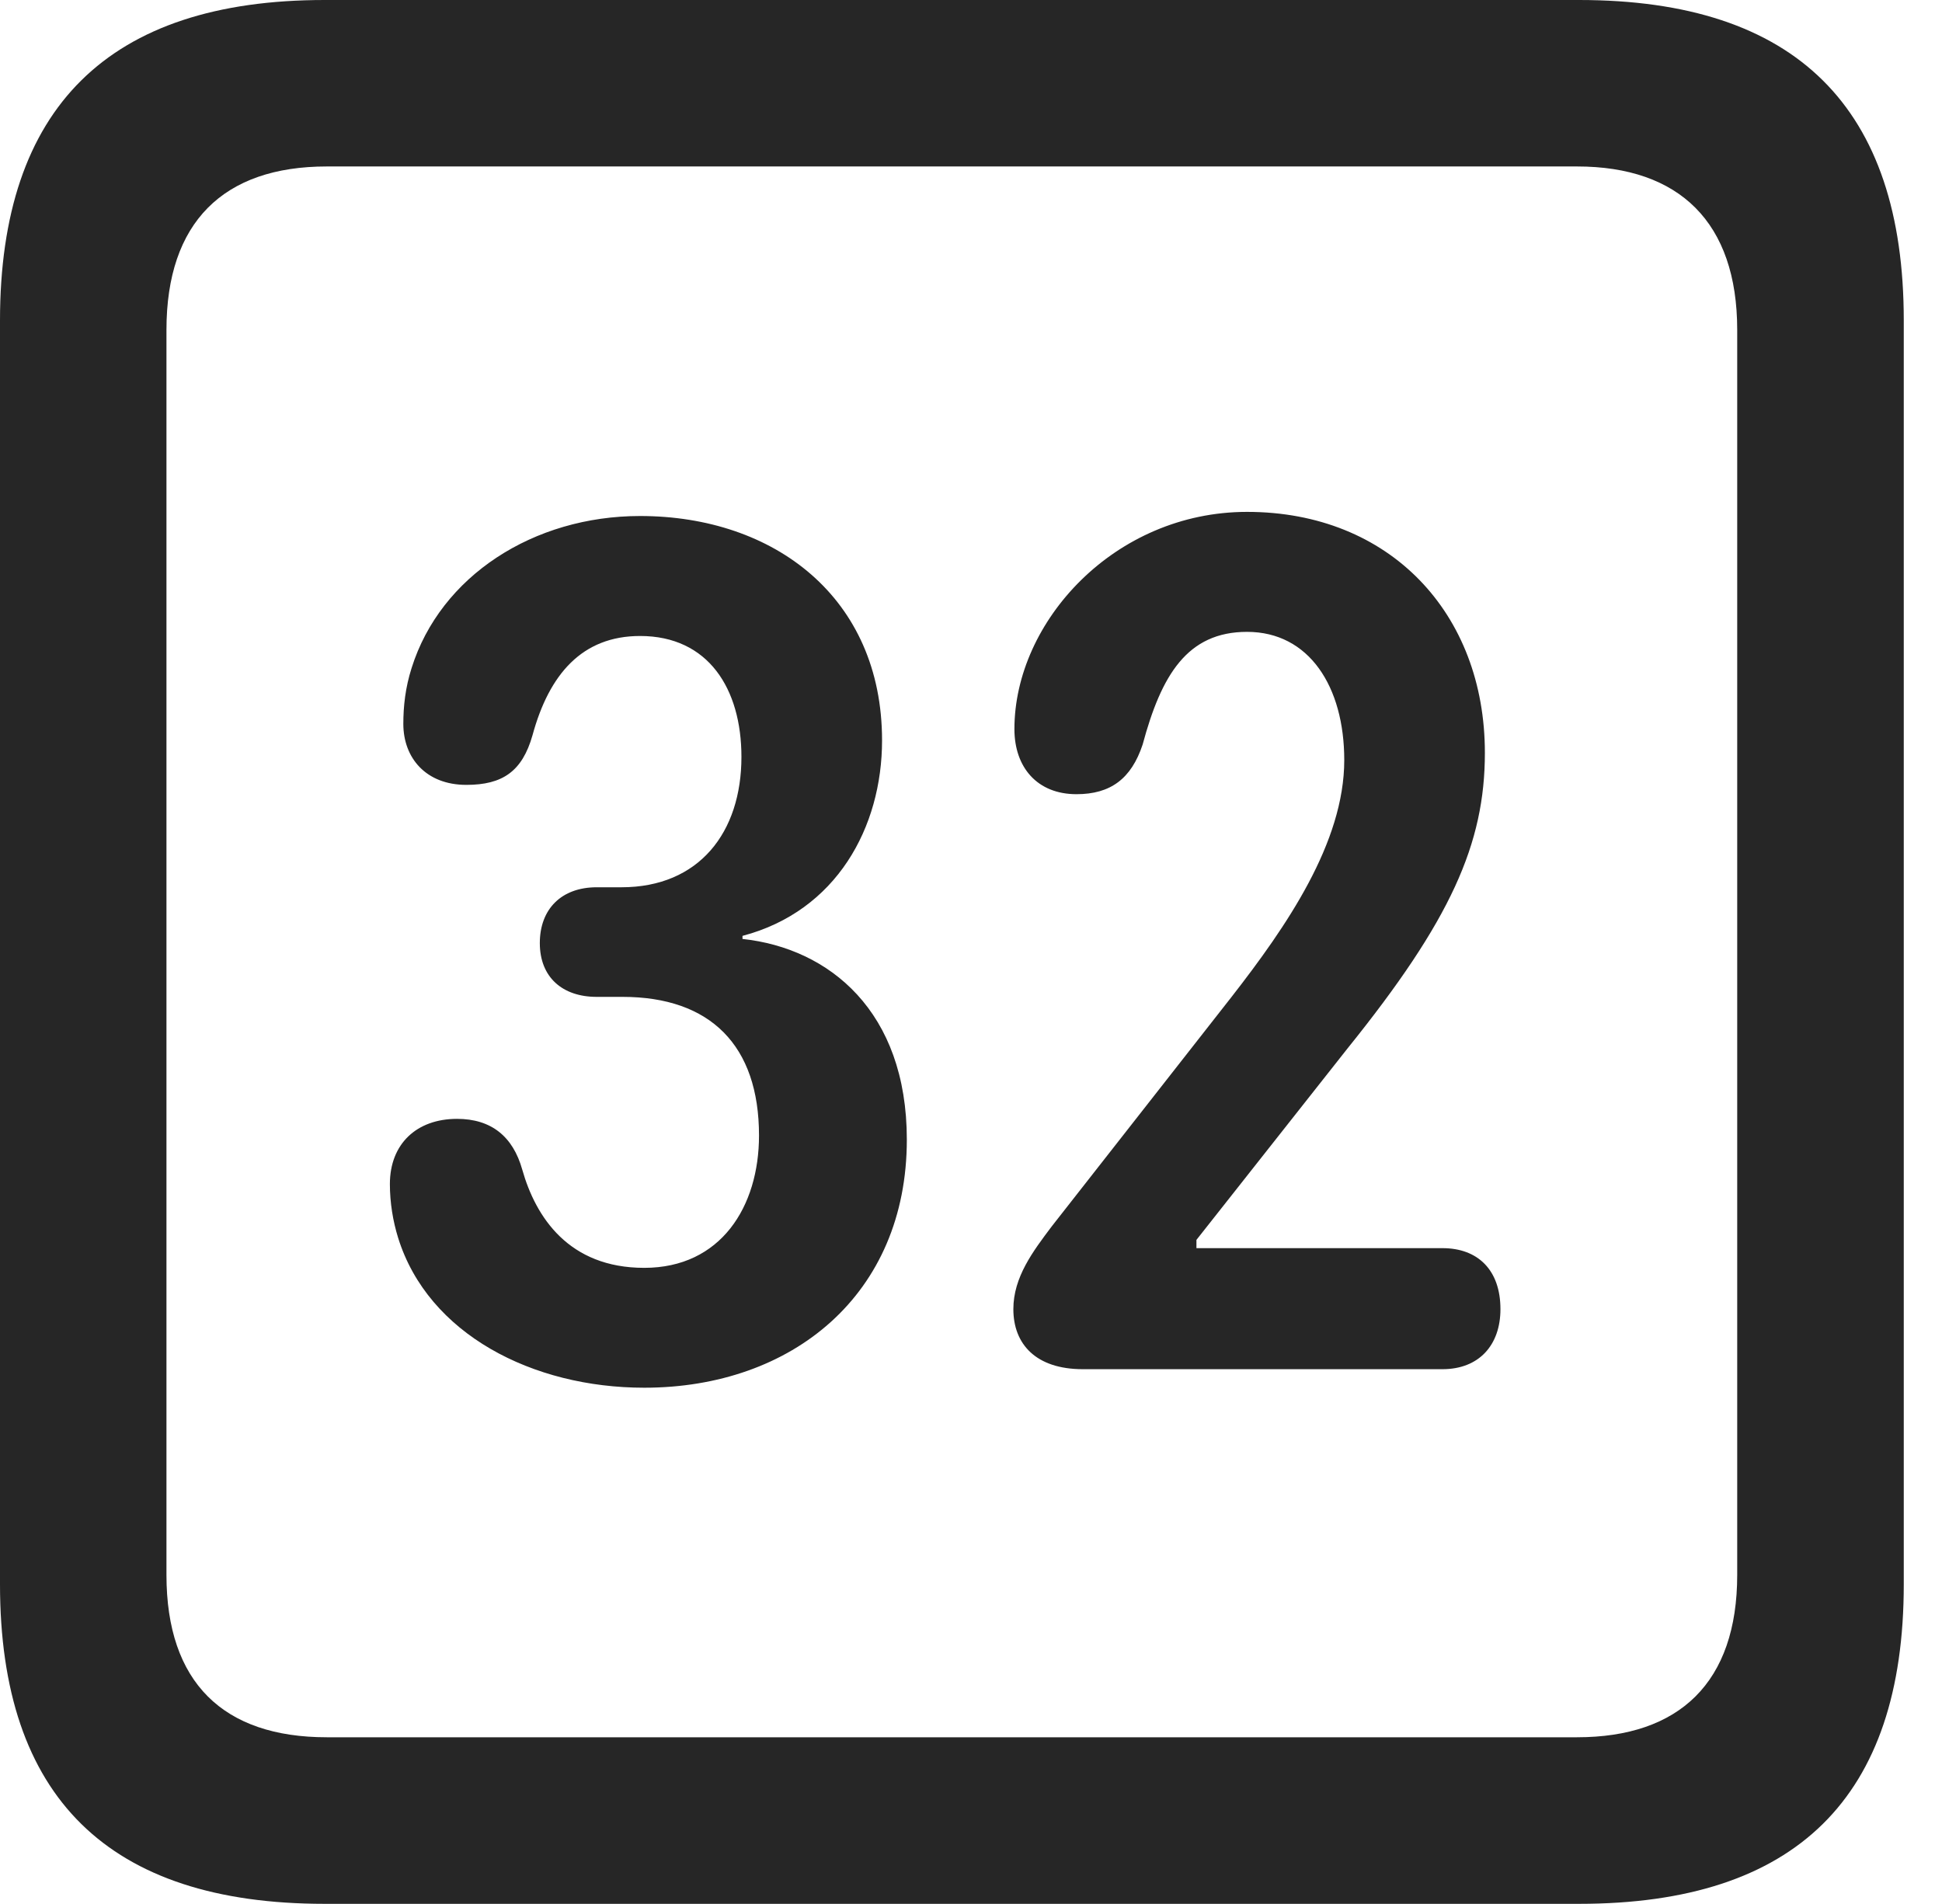<?xml version="1.0" encoding="UTF-8"?>
<!--Generator: Apple Native CoreSVG 341-->
<!DOCTYPE svg
PUBLIC "-//W3C//DTD SVG 1.1//EN"
       "http://www.w3.org/Graphics/SVG/1.1/DTD/svg11.dtd">
<svg version="1.1" xmlns="http://www.w3.org/2000/svg" xmlns:xlink="http://www.w3.org/1999/xlink" viewBox="0 0 18.34 17.979">
 <g>
  <rect height="17.979" opacity="0" width="18.34" x="0" y="0"/>
  <path d="M3.066 17.979L14.912 17.979C16.963 17.979 17.979 16.973 17.979 14.961L17.979 3.027C17.979 1.016 16.963 0 14.912 0L3.066 0C1.025 0 0 1.016 0 3.027L0 14.961C0 16.973 1.025 17.979 3.066 17.979ZM3.086 16.406C2.109 16.406 1.572 15.889 1.572 14.873L1.572 3.115C1.572 2.1 2.109 1.572 3.086 1.572L14.893 1.572C15.859 1.572 16.406 2.1 16.406 3.115L16.406 14.873C16.406 15.889 15.859 16.406 14.893 16.406Z" fill="black" fill-opacity="0.85"/>
  <path d="M6.084 13.105C7.48 13.105 8.564 12.227 8.564 10.762C8.564 9.551 7.832 8.955 7.012 8.867L7.012 8.838C7.9 8.604 8.33 7.812 8.33 6.992C8.33 5.645 7.314 4.873 6.045 4.873C5.039 4.873 4.16 5.439 3.887 6.309C3.828 6.494 3.809 6.67 3.809 6.836C3.809 7.158 4.023 7.412 4.404 7.412C4.746 7.412 4.932 7.285 5.029 6.943C5.186 6.367 5.498 6.006 6.045 6.006C6.689 6.006 7.002 6.504 7.002 7.148C7.002 7.861 6.602 8.379 5.869 8.379L5.635 8.379C5.303 8.379 5.098 8.584 5.098 8.906C5.098 9.229 5.312 9.414 5.635 9.414L5.879 9.414C6.709 9.414 7.168 9.873 7.168 10.723C7.168 11.396 6.807 11.973 6.084 11.973C5.371 11.973 5.059 11.494 4.932 11.045C4.844 10.732 4.639 10.566 4.316 10.566C3.936 10.566 3.682 10.801 3.682 11.182C3.682 11.357 3.711 11.533 3.76 11.69C4.043 12.598 5.029 13.105 6.084 13.105ZM10.225 12.93L13.623 12.93C13.965 12.93 14.17 12.705 14.17 12.363C14.17 11.992 13.955 11.787 13.623 11.787L11.299 11.787L11.299 11.709L12.725 9.902C13.701 8.691 14.023 7.969 14.023 7.109C14.023 5.791 13.125 4.834 11.777 4.834C10.527 4.834 9.58 5.869 9.58 6.885C9.58 7.246 9.795 7.5 10.166 7.5C10.488 7.5 10.684 7.354 10.791 7.031C10.967 6.377 11.211 5.967 11.777 5.967C12.363 5.967 12.695 6.484 12.695 7.178C12.695 7.959 12.148 8.75 11.631 9.414L9.932 11.582C9.756 11.816 9.57 12.06 9.57 12.363C9.57 12.695 9.785 12.93 10.225 12.93Z" fill="black" fill-opacity="0.85"/>
 </g>
</svg>
